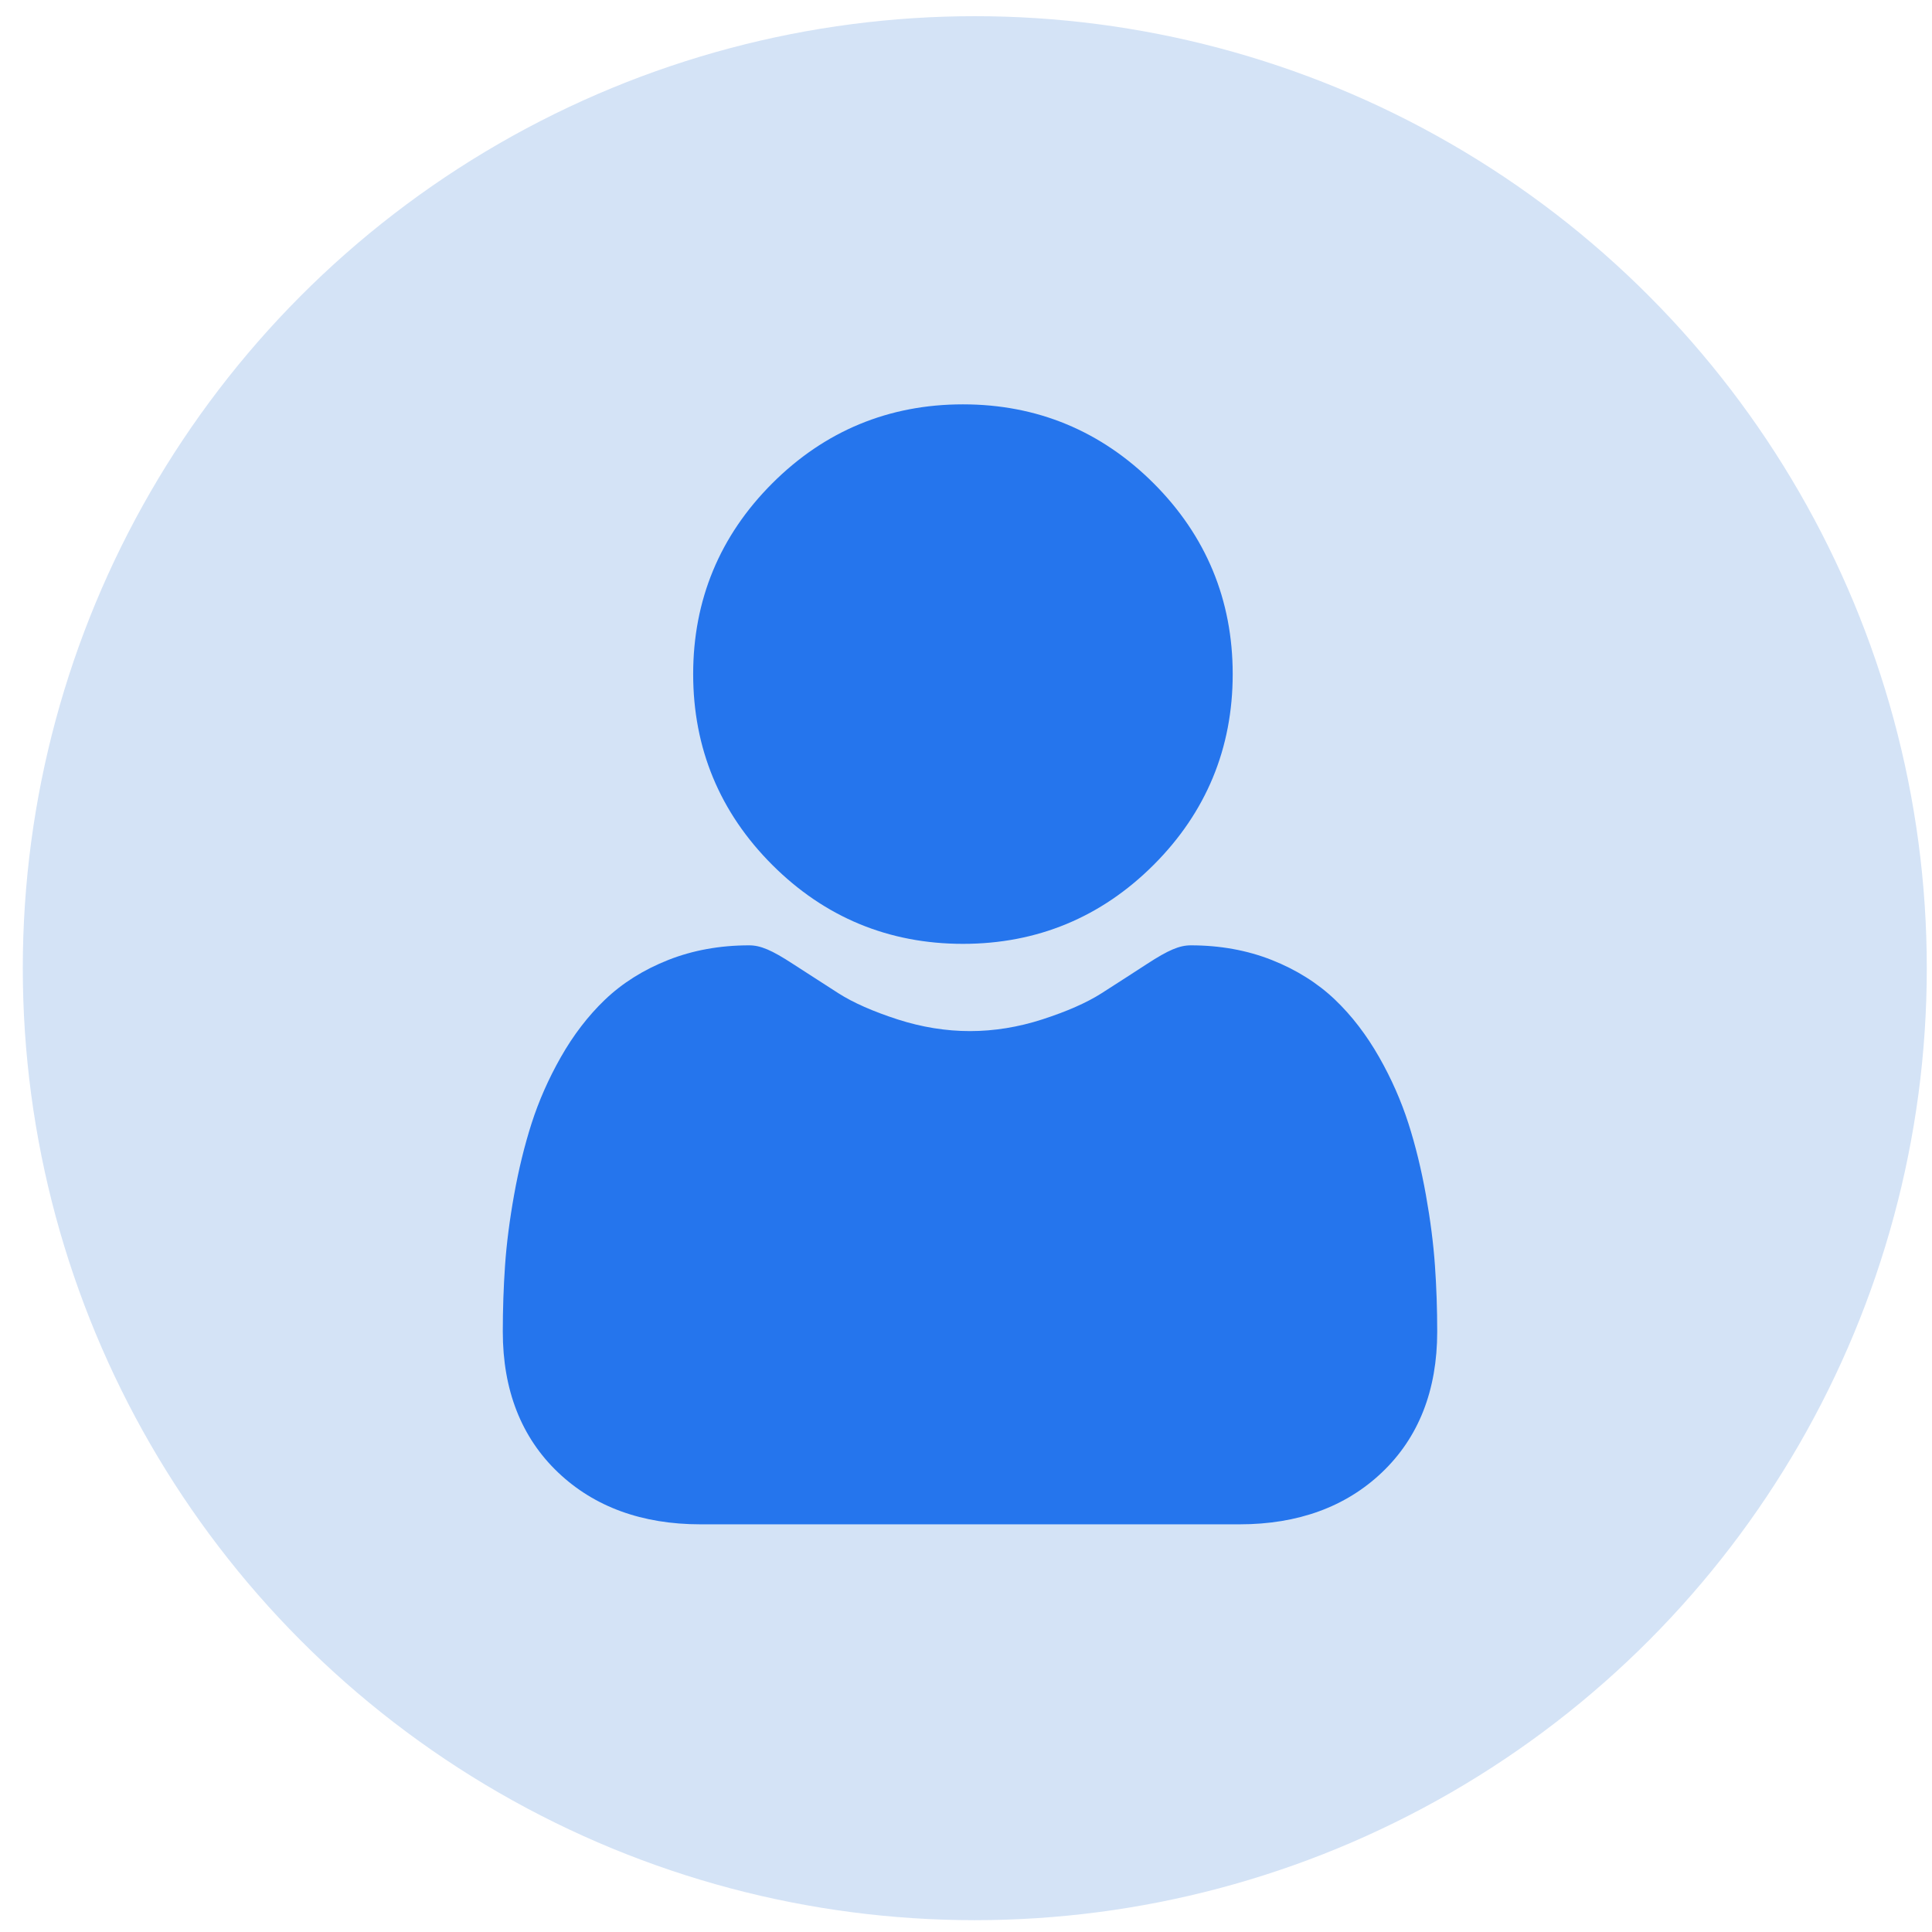 <svg width="69" height="69" viewBox="0 0 69 69" fill="none" xmlns="http://www.w3.org/2000/svg">
<circle cx="34.814" cy="34.578" r="34" fill="#D4E3F6"/>
<g clip-path="url(#clip0)">
<path d="M34.391 33.709C37.038 33.709 39.33 32.76 41.203 30.887C43.076 29.014 44.025 26.723 44.025 24.075C44.025 21.429 43.076 19.137 41.203 17.263C39.329 15.391 37.038 14.441 34.391 14.441C31.743 14.441 29.452 15.391 27.579 17.264C25.706 19.137 24.756 21.428 24.756 24.075C24.756 26.723 25.706 29.014 27.579 30.887C29.452 32.76 31.744 33.709 34.391 33.709Z" fill="#2575ED"/>
<path d="M51.248 45.198C51.194 44.419 51.085 43.569 50.924 42.671C50.762 41.766 50.553 40.911 50.303 40.13C50.044 39.322 49.693 38.524 49.258 37.76C48.807 36.966 48.277 36.275 47.683 35.707C47.061 35.112 46.3 34.634 45.42 34.285C44.543 33.938 43.571 33.762 42.531 33.762C42.123 33.762 41.728 33.93 40.965 34.426C40.496 34.732 39.947 35.086 39.334 35.478C38.81 35.812 38.1 36.124 37.223 36.408C36.368 36.684 35.499 36.825 34.642 36.825C33.785 36.825 32.917 36.684 32.06 36.408C31.185 36.125 30.475 35.812 29.951 35.478C29.344 35.09 28.795 34.736 28.319 34.426C27.557 33.929 27.162 33.762 26.753 33.762C25.713 33.762 24.742 33.938 23.865 34.285C22.985 34.633 22.224 35.111 21.602 35.707C21.008 36.276 20.477 36.966 20.027 37.76C19.593 38.524 19.241 39.321 18.982 40.13C18.733 40.911 18.523 41.766 18.361 42.671C18.2 43.567 18.091 44.418 18.037 45.199C17.984 45.964 17.957 46.759 17.957 47.561C17.957 49.649 18.621 51.34 19.93 52.586C21.222 53.816 22.933 54.44 25.013 54.44H44.273C46.353 54.44 48.063 53.817 49.356 52.586C50.666 51.34 51.329 49.65 51.329 47.561C51.329 46.755 51.302 45.96 51.248 45.198Z" fill="#2575ED"/>
</g>
<defs>
<clipPath id="clip0">
<rect width="40" height="40" fill="white" transform="translate(14.676 14.441)"/>
</clipPath>
</defs>
</svg>
